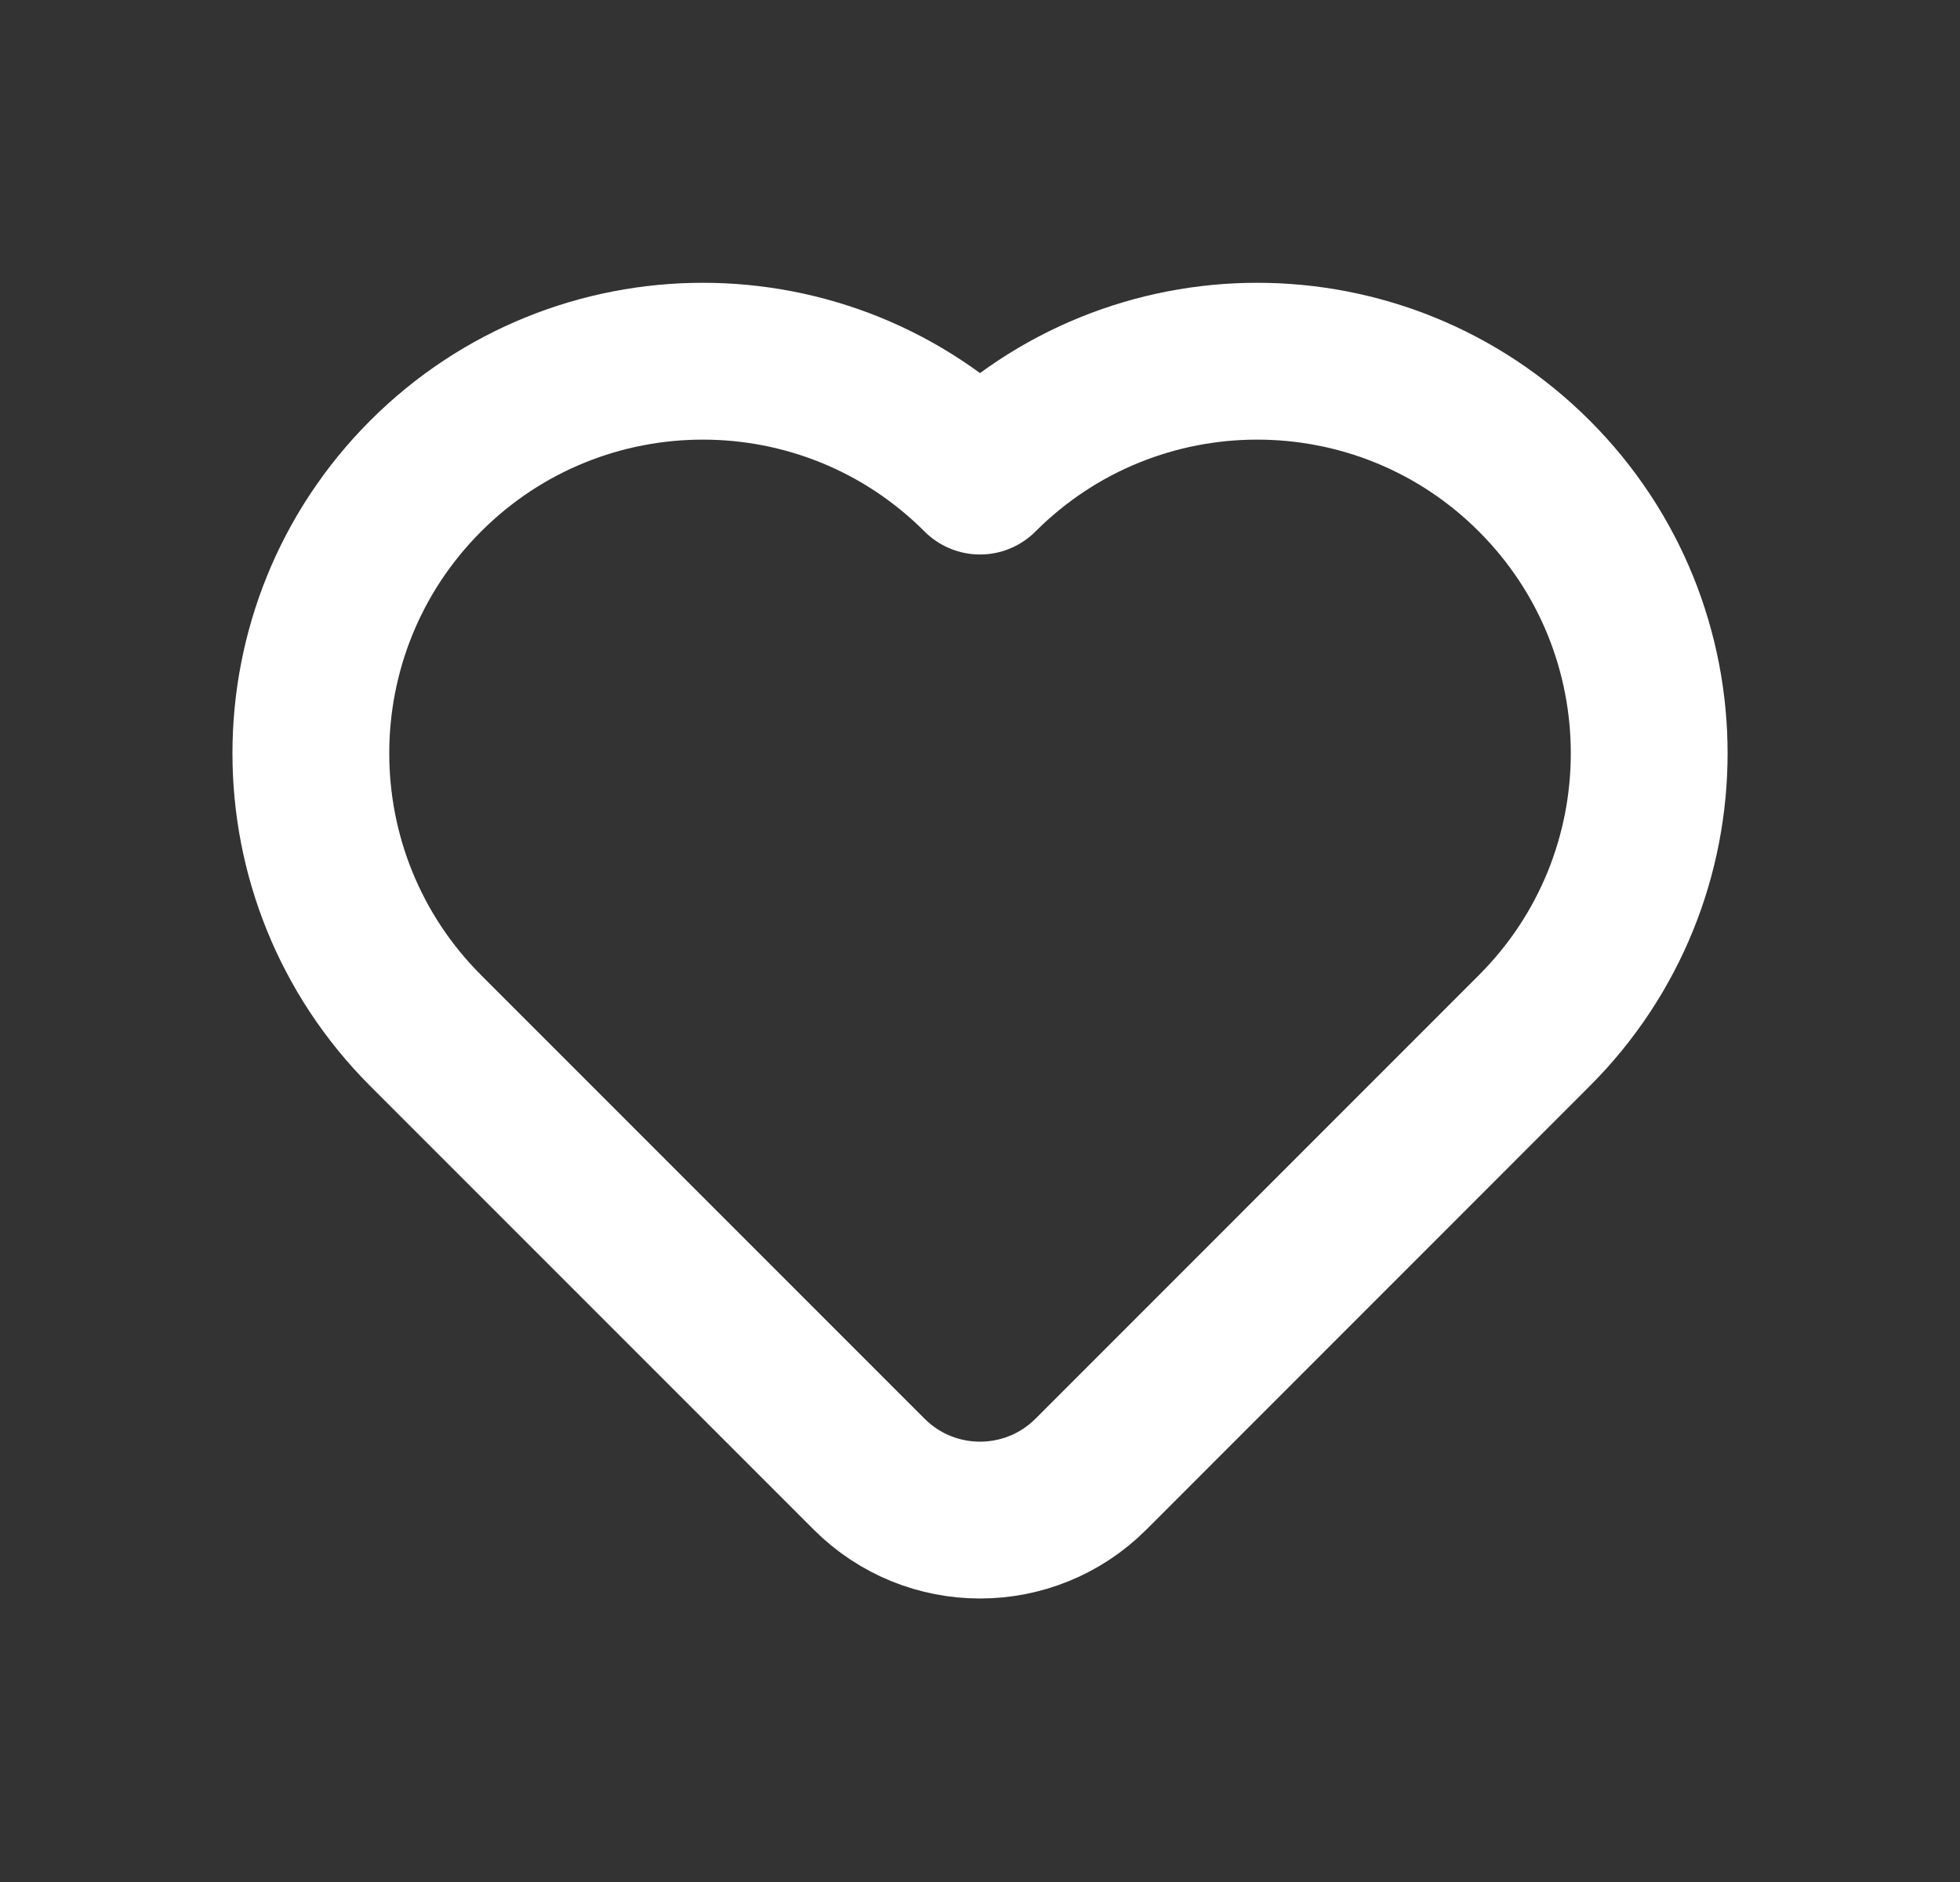 <svg width="25" height="24" viewBox="0 0 25 24" fill="none" xmlns="http://www.w3.org/2000/svg">
<rect x="0" y="0" width="25" height="24" fill="#333333" stroke="none"/>
<g clip-path="url(#clip0_754_4966)">
<path d="M19.571 13.142L13.915 18.799C13.133 19.58 11.867 19.58 11.086 18.799L5.429 13.142C3.477 11.189 3.477 8.024 5.429 6.071C7.382 4.118 10.548 4.118 12.5 6.071C14.453 4.118 17.619 4.118 19.571 6.071C21.524 8.024 21.524 11.189 19.571 13.142Z" stroke="white" stroke-width="2" stroke-linecap="round" stroke-linejoin="round"/>
</g>
<defs>
<clipPath id="clip0_754_4966">
<rect width="24" height="24" fill="white" transform="translate(0.5)"/>
</clipPath>
</defs>
</svg>
